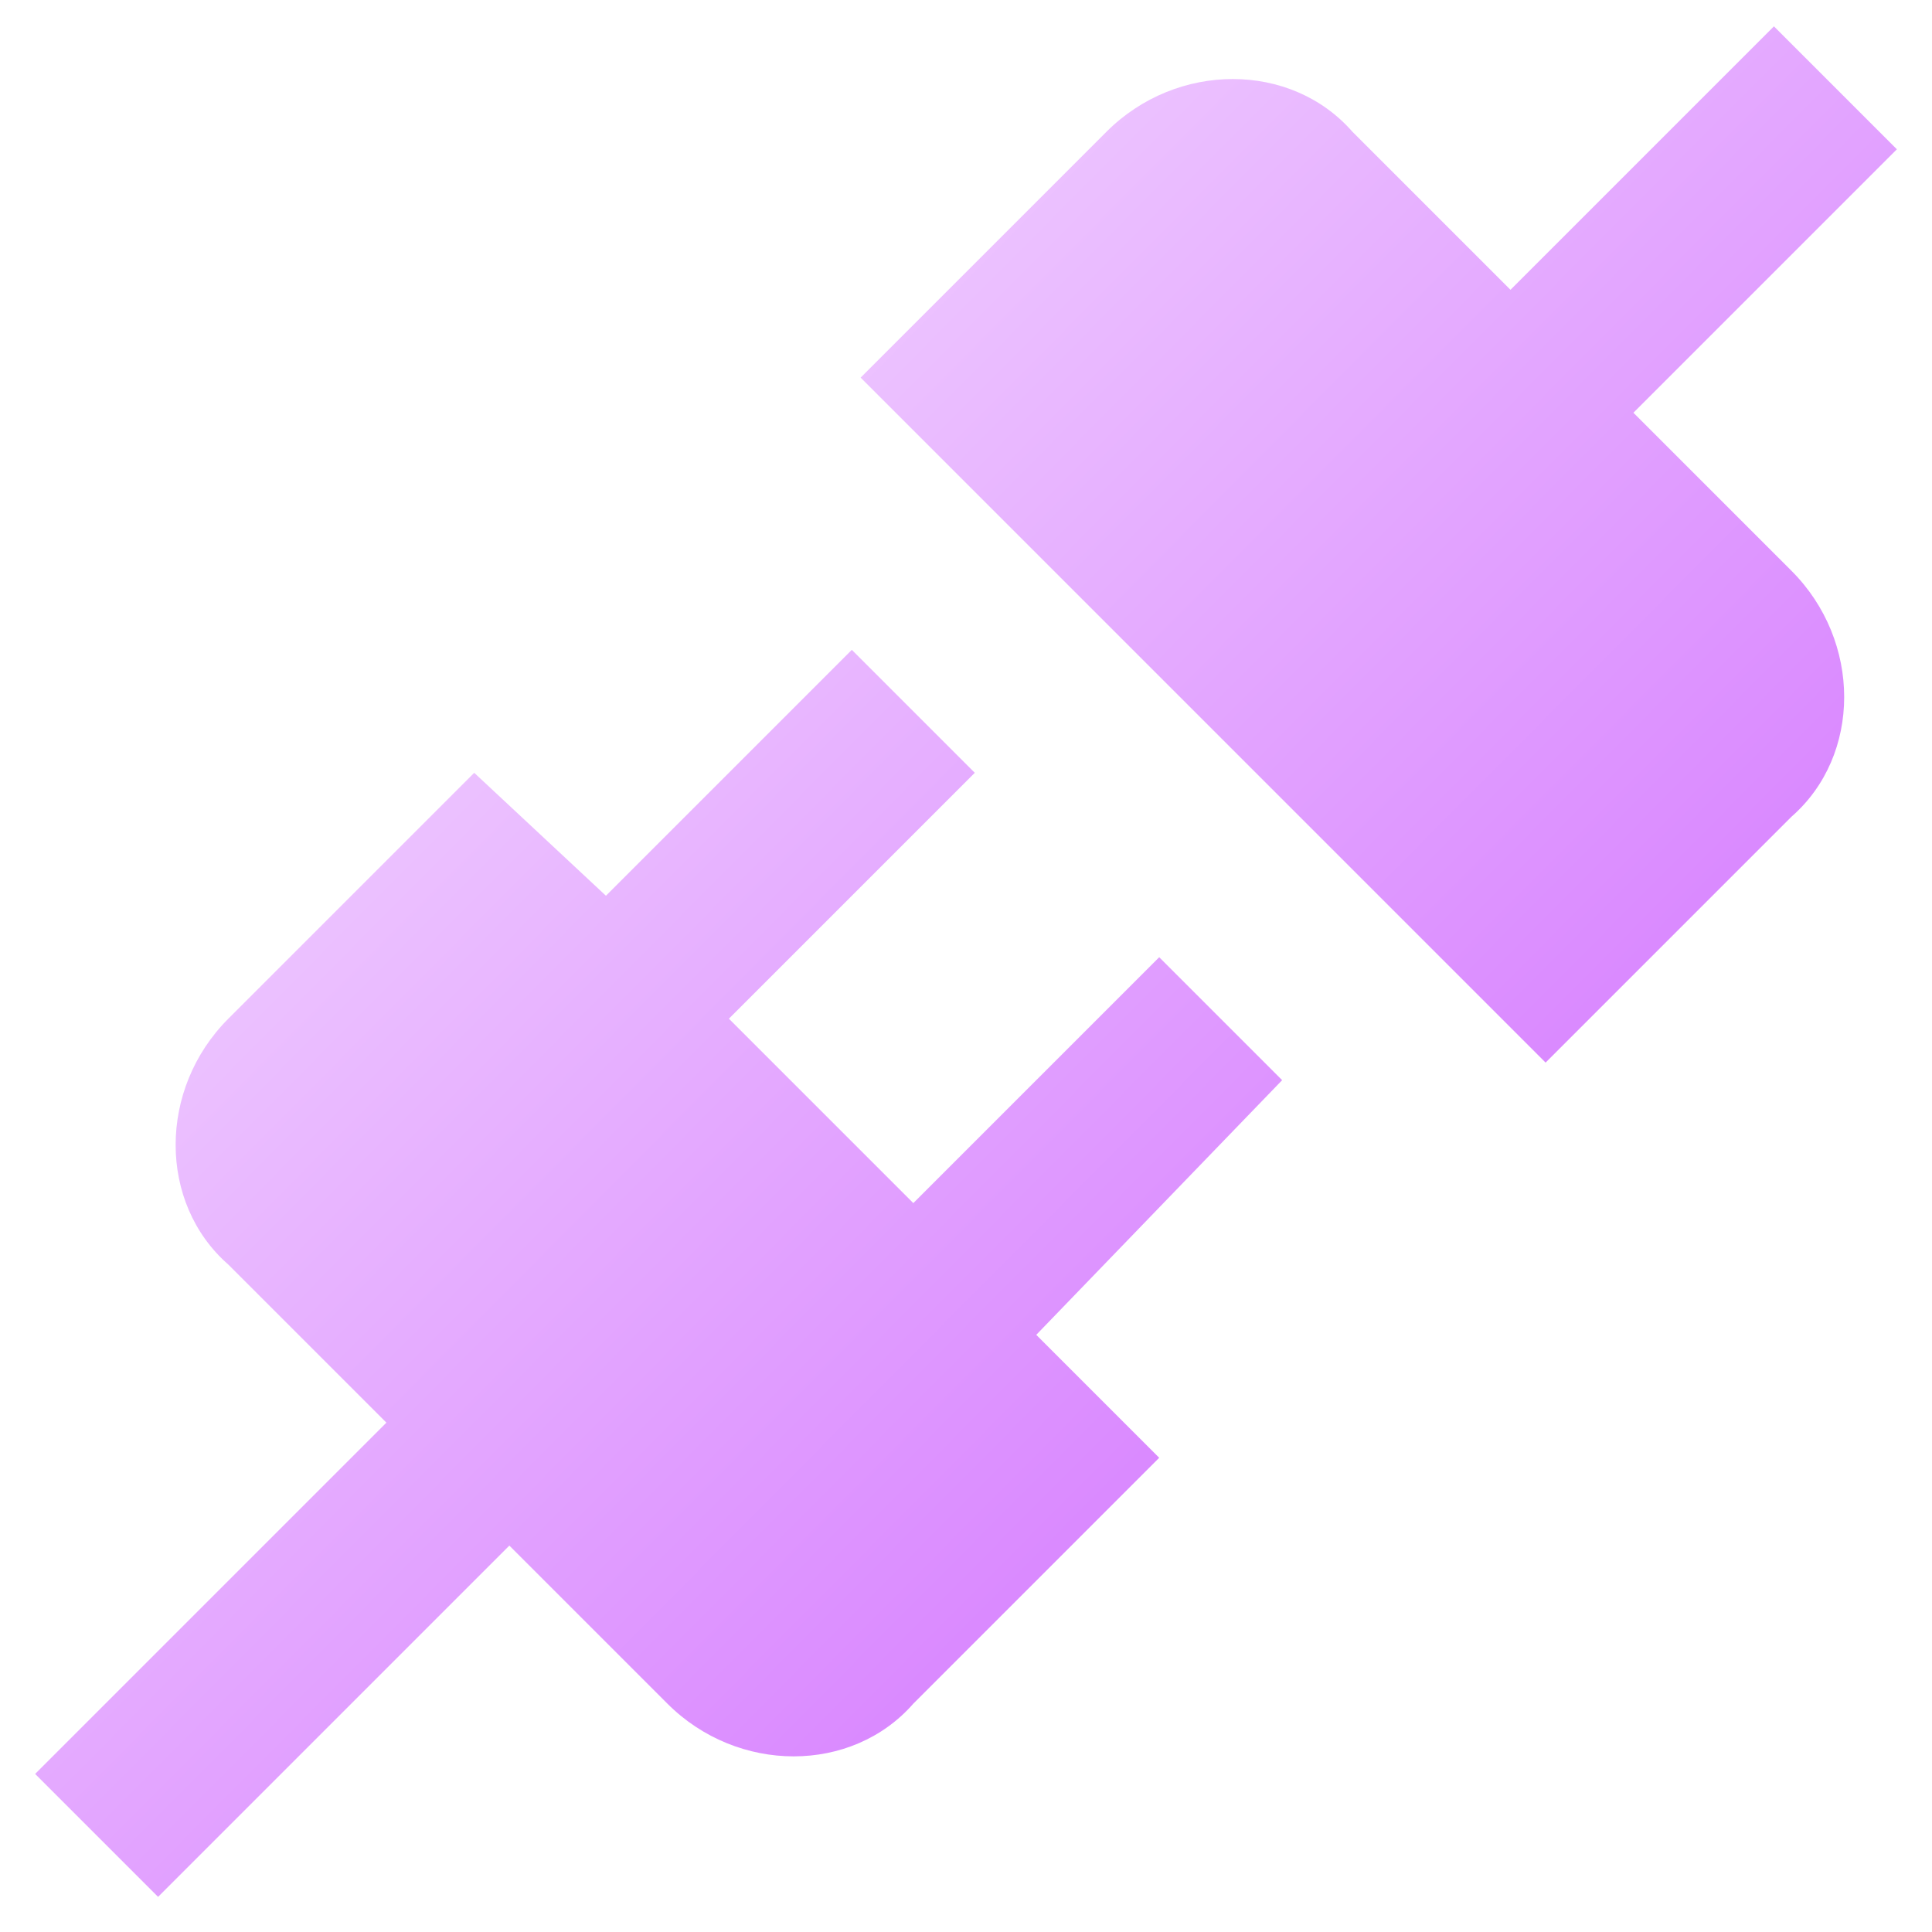 <svg width="22" height="22" viewBox="0 0 22 22" fill="none" xmlns="http://www.w3.org/2000/svg">
<path d="M20.4 6.5C21.2 7.3 21.2 8.6 20.4 9.3L17.6 12.1L9.8 4.3L12.6 1.5C13.4 0.7 14.7 0.7 15.4 1.5L17.2 3.3L20.2 0.3L21.6 1.7L18.6 4.7L20.4 6.5ZM14.6 12.3L13.2 10.9L10.4 13.7L8.3 11.6L11.1 8.8L9.7 7.4L6.9 10.2L5.4 8.8L2.6 11.6C1.8 12.4 1.8 13.7 2.6 14.4L4.4 16.2L0.4 20.2L1.8 21.6L5.8 17.6L7.6 19.4C8.4 20.2 9.7 20.2 10.4 19.4L13.2 16.6L11.8 15.2L14.6 12.3Z" fill="url(#paint0_linear_7971_14223)"/>
<defs>
<linearGradient id="paint0_linear_7971_14223" x1="3.594" y1="4.254" x2="21.328" y2="21.875" gradientUnits="userSpaceOnUse">
<stop offset="0.016" stop-color="#F2D5FF"/>
<stop offset="1" stop-color="#CB5AFF"/>
</linearGradient>
</defs>
</svg>
